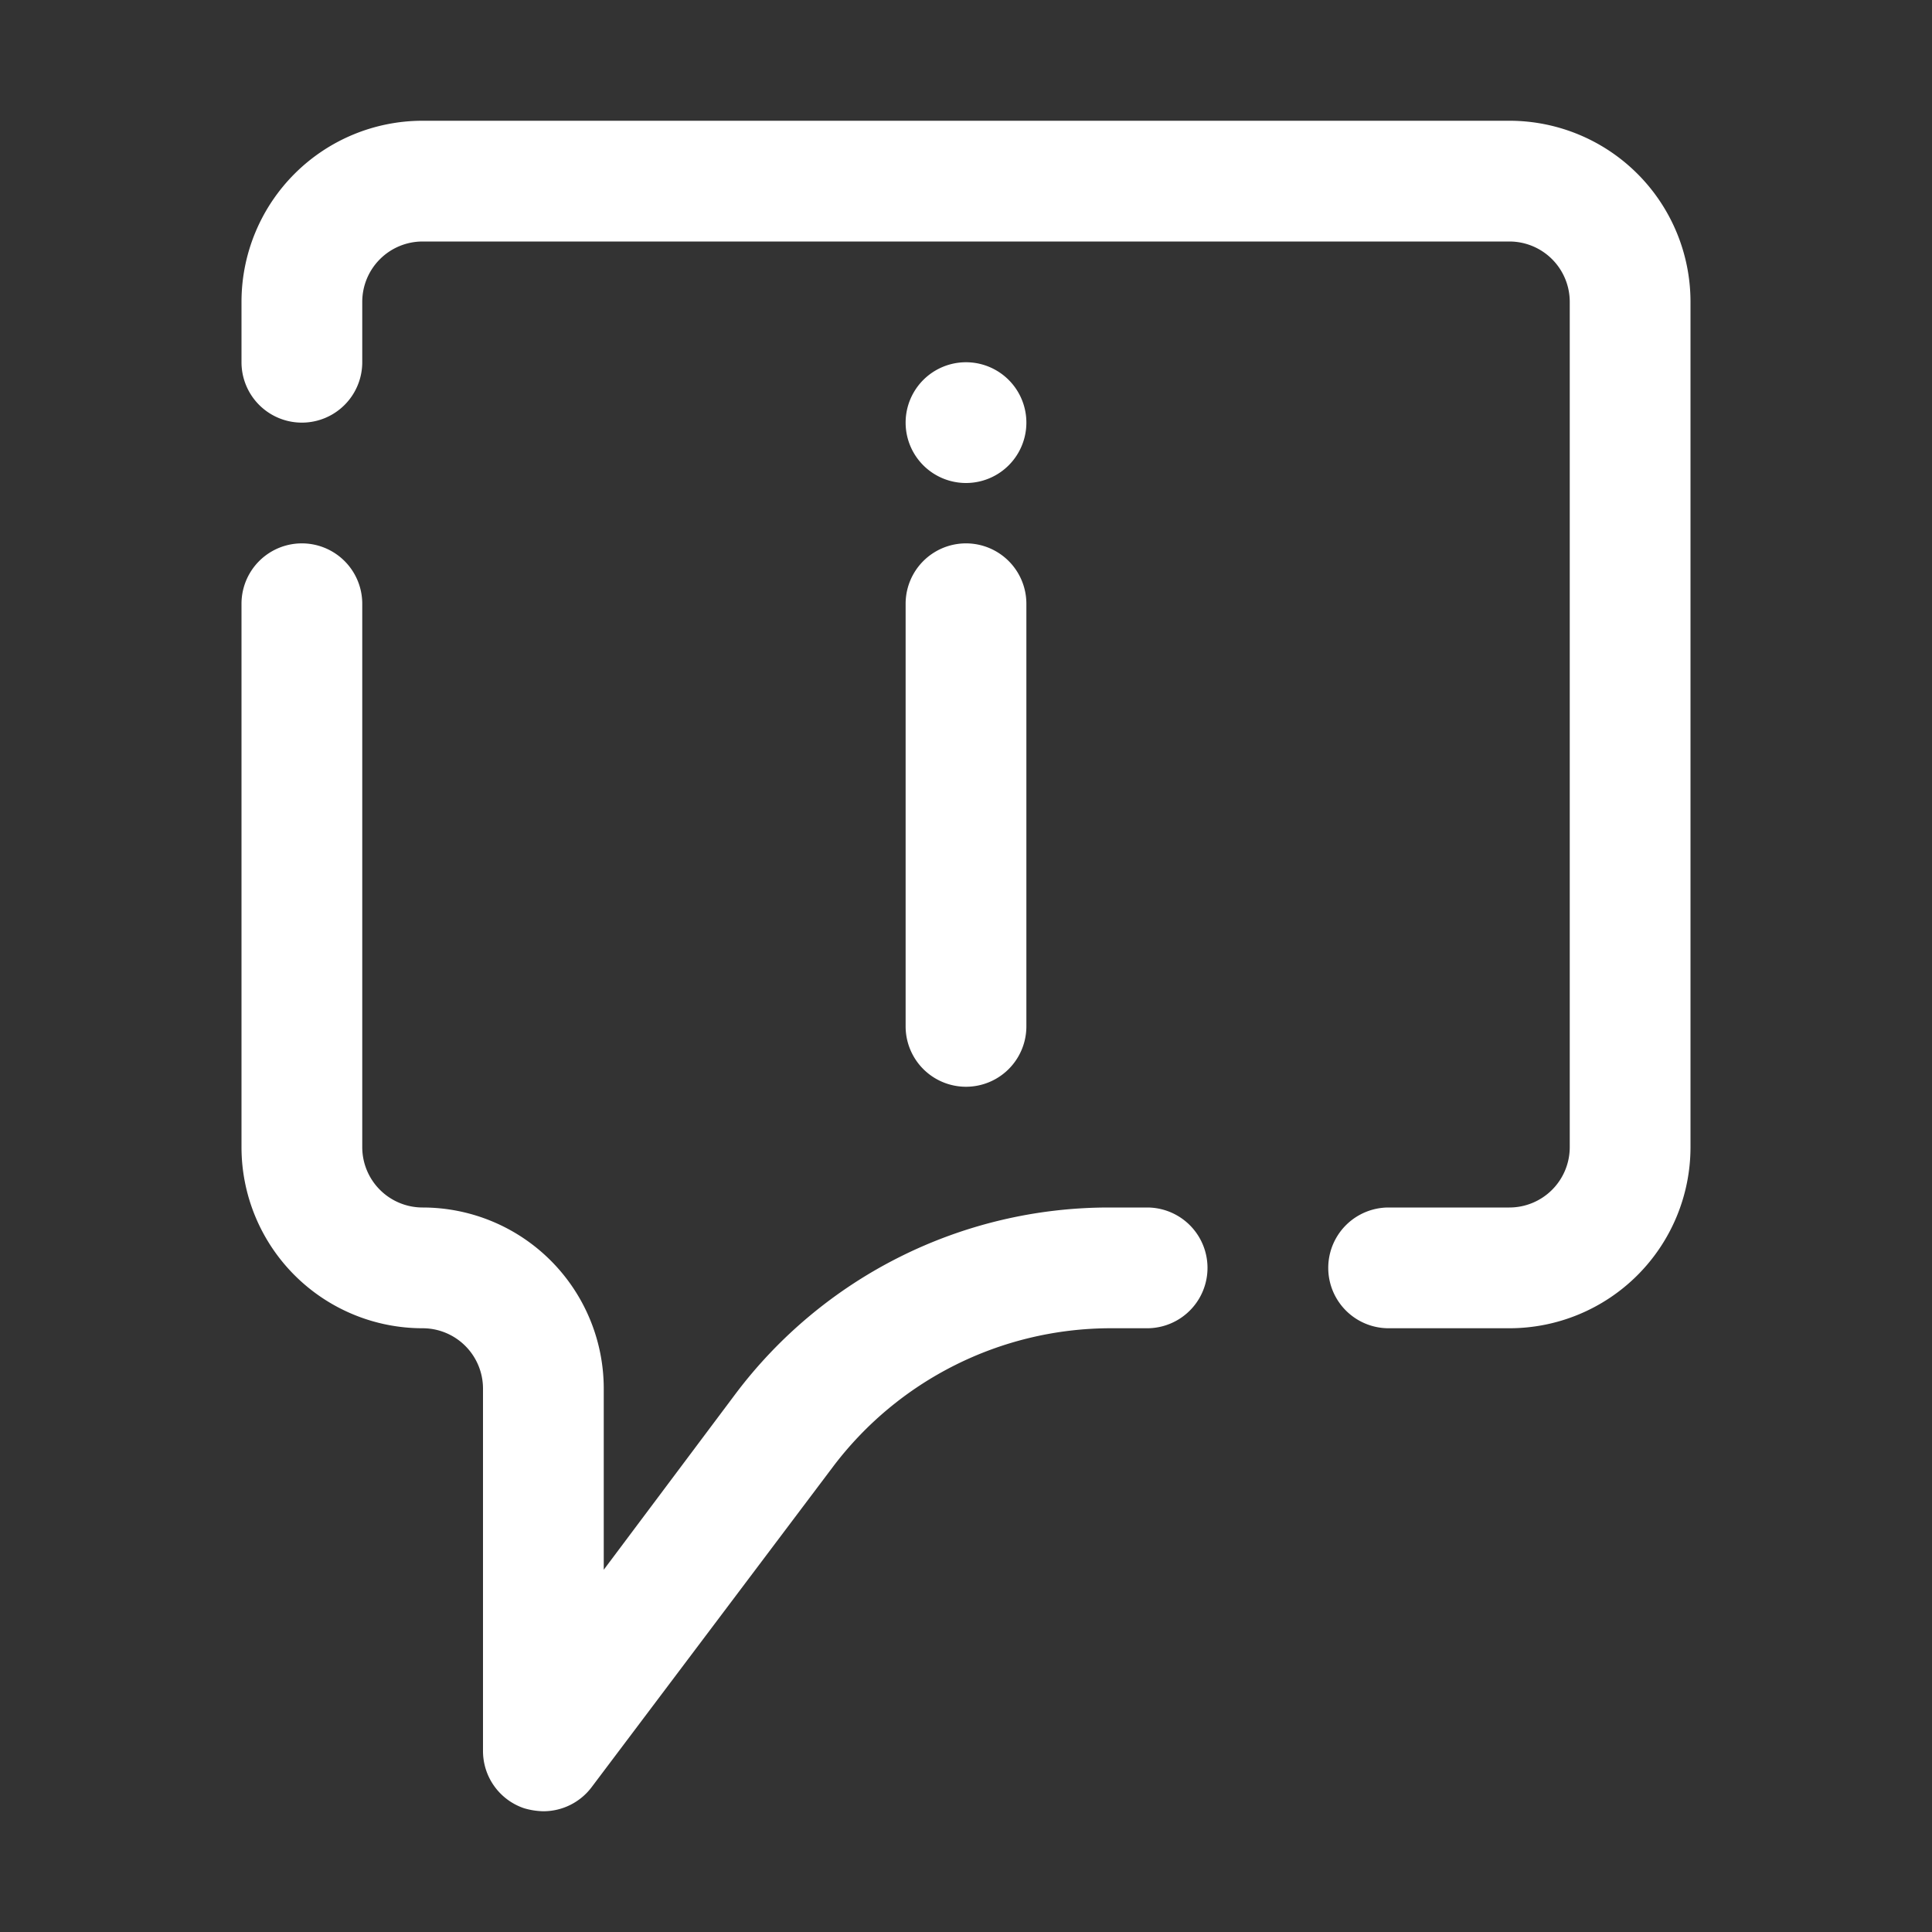 <svg fill="white" xmlns="http://www.w3.org/2000/svg" viewBox="0 0 32 32"><rect x="0" y="0" width="32" height="32" fill="#333333" stroke="none"/><g id="information"><path d="M25,2H7A3,3,0,0,0,4,5V6A1,1,0,0,0,6,6V5A1,1,0,0,1,7,4H25a1,1,0,0,1,1,1V19a1,1,0,0,1-1,1H23a1,1,0,0,0,0,2h2a3,3,0,0,0,3-3V5A3,3,0,0,0,25,2Z"/><path d="M19,20h-.64a7.74,7.74,0,0,0-6.18,3.09L10,26V23a3,3,0,0,0-3-3,1,1,0,0,1-1-1V10a1,1,0,0,0-2,0v9a3,3,0,0,0,3,3,1,1,0,0,1,1,1v6a1,1,0,0,0,.68.95A1.19,1.19,0,0,0,9,30a1,1,0,0,0,.8-.4l4-5.31A5.77,5.77,0,0,1,18.36,22H19a1,1,0,0,0,0-2Z"/><path d="M15,17a1,1,0,0,0,2,0V10a1,1,0,0,0-2,0Z"/><path d="M16,8a1,1,0,0,0,0-2h0a1,1,0,1,0,0,2Z"/></g></svg>